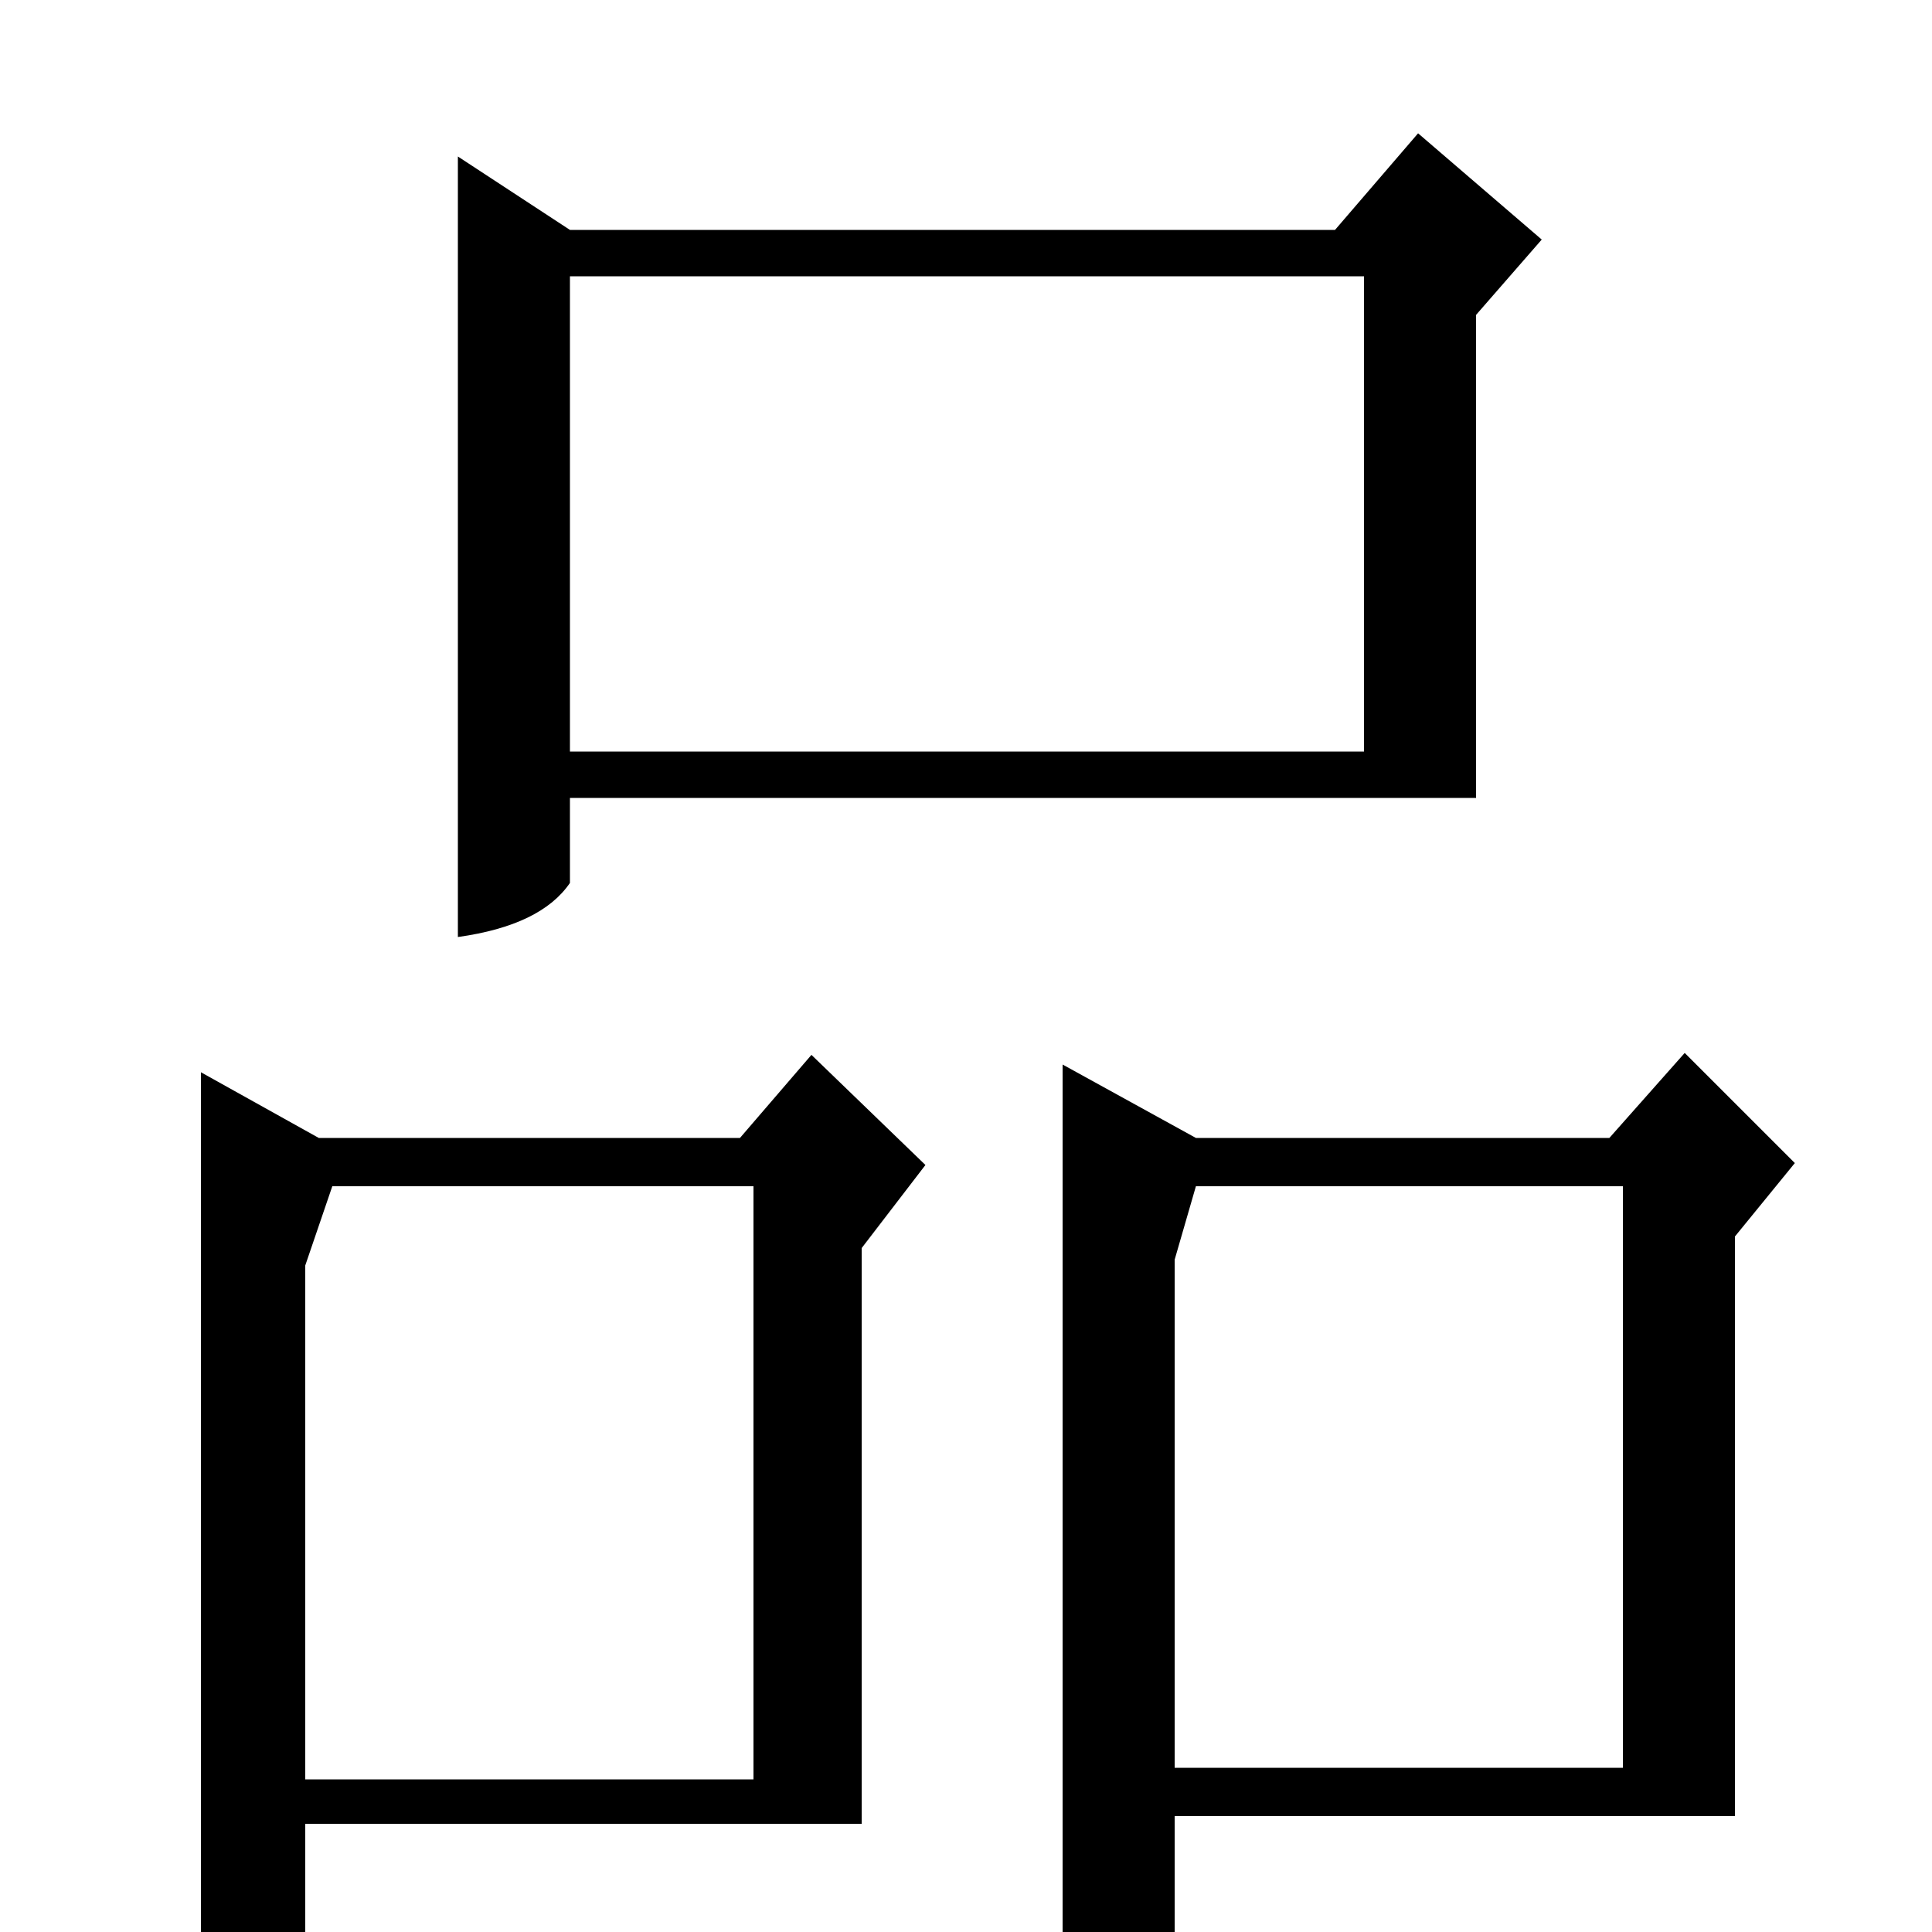 <?xml version="1.0" standalone="no"?>
<!DOCTYPE svg PUBLIC "-//W3C//DTD SVG 1.1//EN" "http://www.w3.org/Graphics/SVG/1.1/DTD/svg11.dtd" >
<svg xmlns="http://www.w3.org/2000/svg" xmlns:xlink="http://www.w3.org/1999/xlink" version="1.1" viewBox="0 -200 1000 1000">
  <g transform="matrix(1 0 0 -1 0 800)">
   <path fill="currentColor"
d="M237 919l58 -38h396l43 50l64 -55l-34 -39v-250h-469v-44q-15 -22 -58 -28v404zM550 449l69 -38h214l39 44l57 -57l-31 -38v-300h-290v-61q-13 -14 -27.5 -19.5t-30.5 -5.5v475zM383 411l37 43l59 -57l-33 -43v-298h-288v-56q-8 -9 -14 -13t-12 -6.5t-12.5 -3.5t-15.5 -4
v472l61 -34h218zM295 857v-246h411v246h-411zM619 386l-11 -38v-263h232v301h-221zM172 386l-14 -41v-266h232v307h-218z" />
  </g>

</svg>
